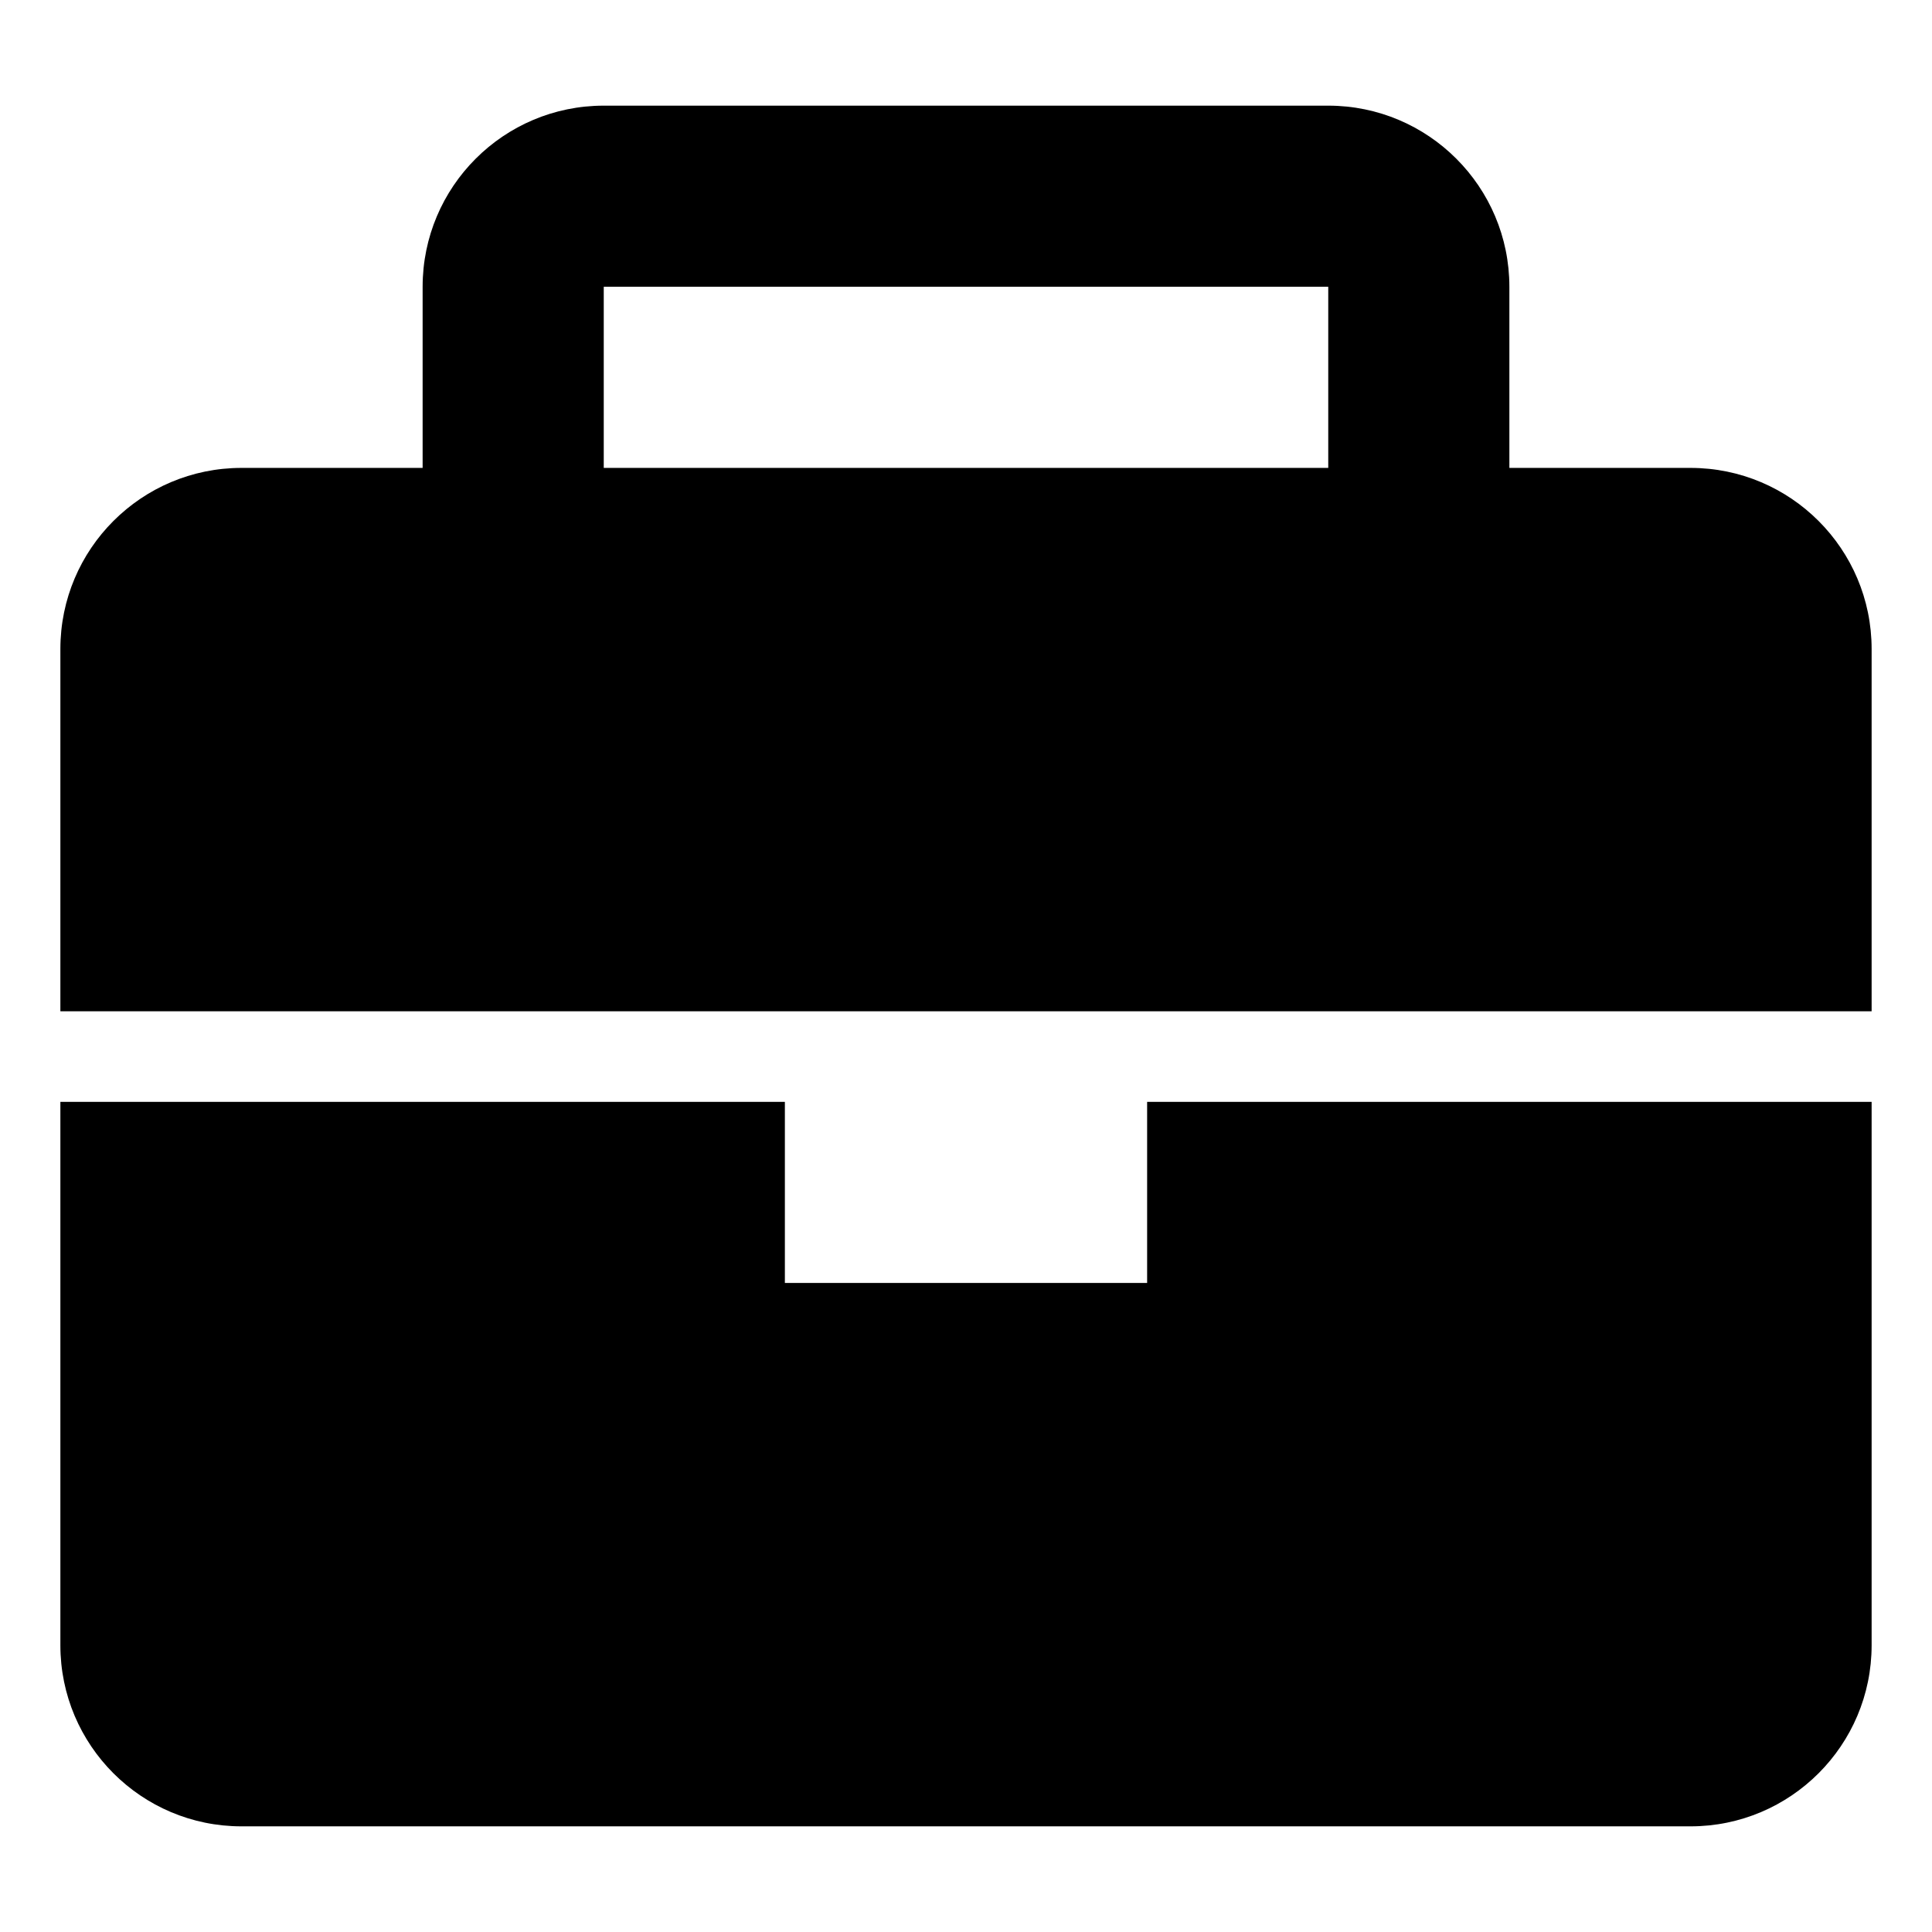 <?xml version="1.0" encoding="UTF-8"?>
<svg width="128px" height="128px" viewBox="0 0 128 128" version="1.1" xmlns="http://www.w3.org/2000/svg" xmlns:xlink="http://www.w3.org/1999/xlink">
    <!-- Generator: Sketch 61.2 (89653) - https://sketch.com -->
    <title>Graphic elements / Flat icons / Career / Black</title>
    <desc>Created with Sketch.</desc>
    <g id="Graphic-elements-/-Flat-icons-/-Career-/-Black" >
        <path d="M76,85 L52,85 L52,73 L4,73 L4,109 C4,115.627 9.373,121 16,121 L112,121 C118.627,121 124,115.627 124,109 L124,73 L76,73 L76,85 Z M112,31 L100,31 L100,19 C100,12.373 94.627,7 88,7 L40,7 C33.373,7 28,12.373 28,19 L28,31 L16,31 C9.373,31 4,36.373 4,43 L4,67 L124,67 L124,43 C124,36.373 118.627,31 112,31 Z M88,31 L40,31 L40,19 L88,19 L88,31 Z" id="Icon-Shape" fill-rule="nonzero"></path>
    </g>
</svg>